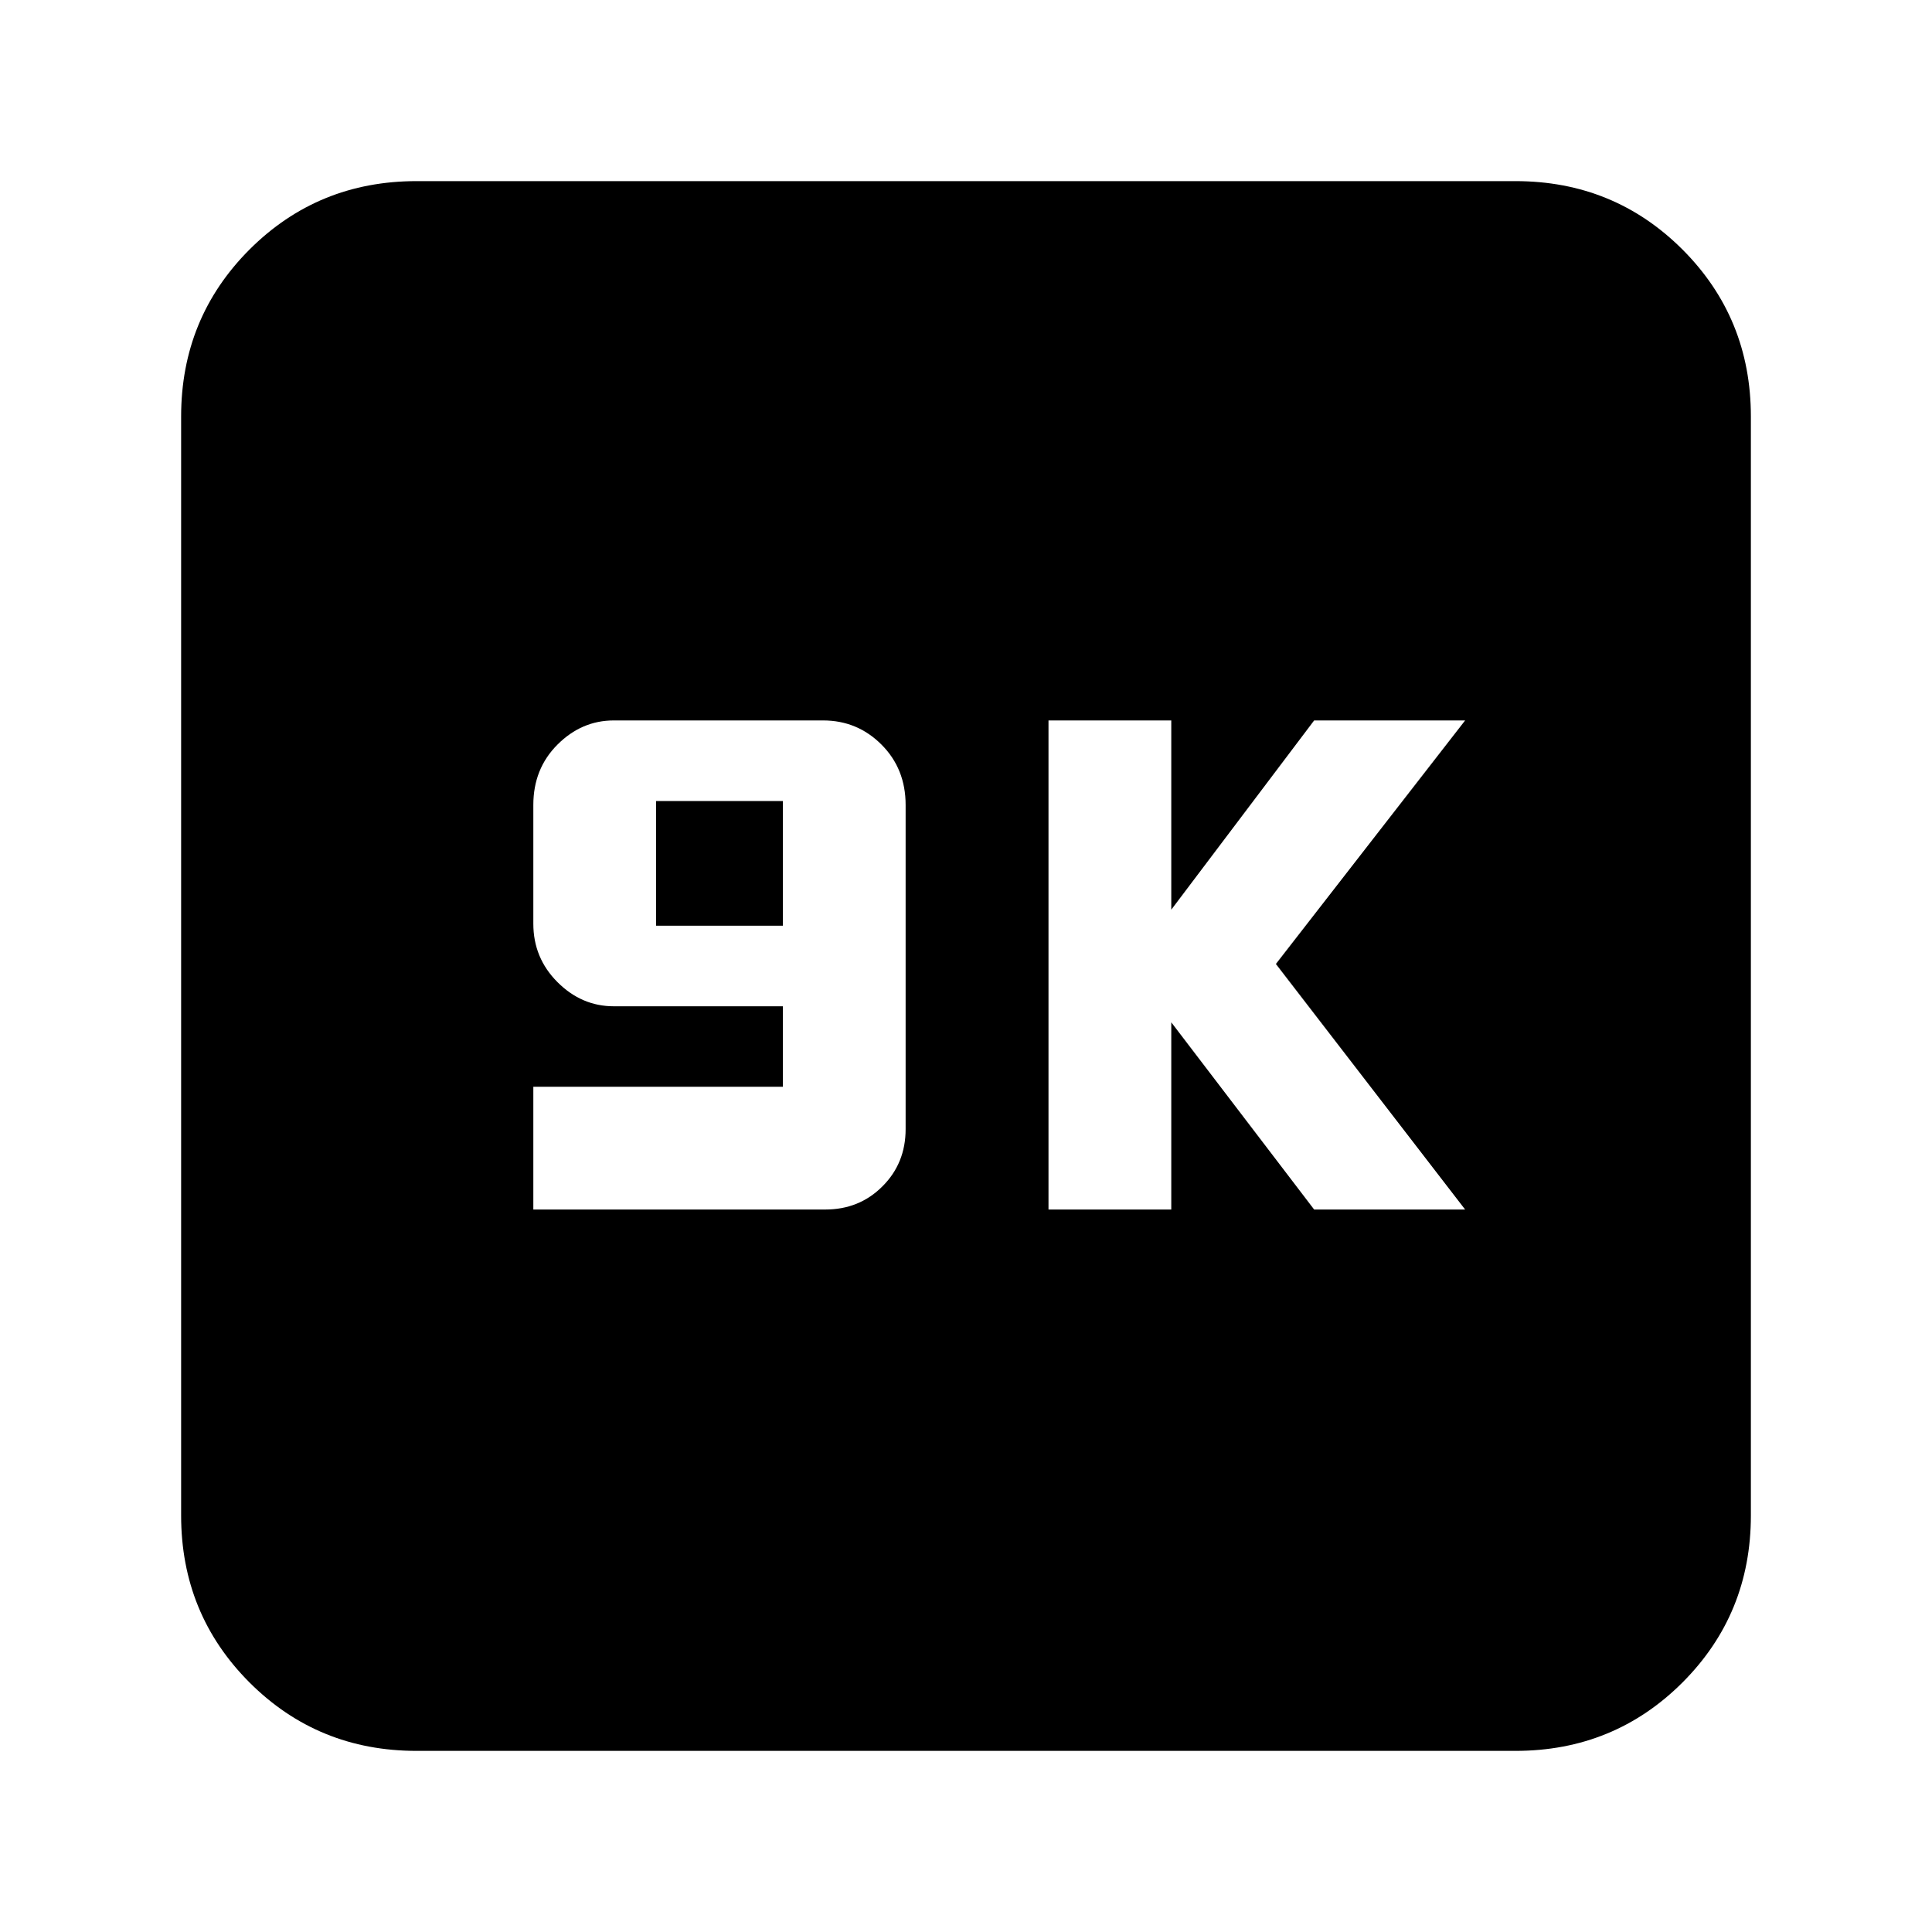 <svg xmlns="http://www.w3.org/2000/svg" height="20" width="20"><path d="M10.854 12.521H12.125V10.583L13.604 12.521H15.167L13.208 9.979L15.167 7.458H13.604L12.125 9.417V7.458H10.854ZM5.521 12.521H8.542Q8.896 12.521 9.135 12.281Q9.375 12.042 9.375 11.688V8.333Q9.375 7.958 9.125 7.708Q8.875 7.458 8.521 7.458H6.354Q6.021 7.458 5.771 7.708Q5.521 7.958 5.521 8.333V9.562Q5.521 9.917 5.771 10.167Q6.021 10.417 6.354 10.417H8.104V11.25H5.521ZM6.792 9.583V8.292H8.104V9.583ZM4.312 18.125Q3.292 18.125 2.583 17.417Q1.875 16.708 1.875 15.688V4.312Q1.875 3.292 2.583 2.583Q3.292 1.875 4.312 1.875H15.688Q16.708 1.875 17.417 2.583Q18.125 3.292 18.125 4.312V15.688Q18.125 16.708 17.417 17.417Q16.708 18.125 15.688 18.125Z"/></svg>